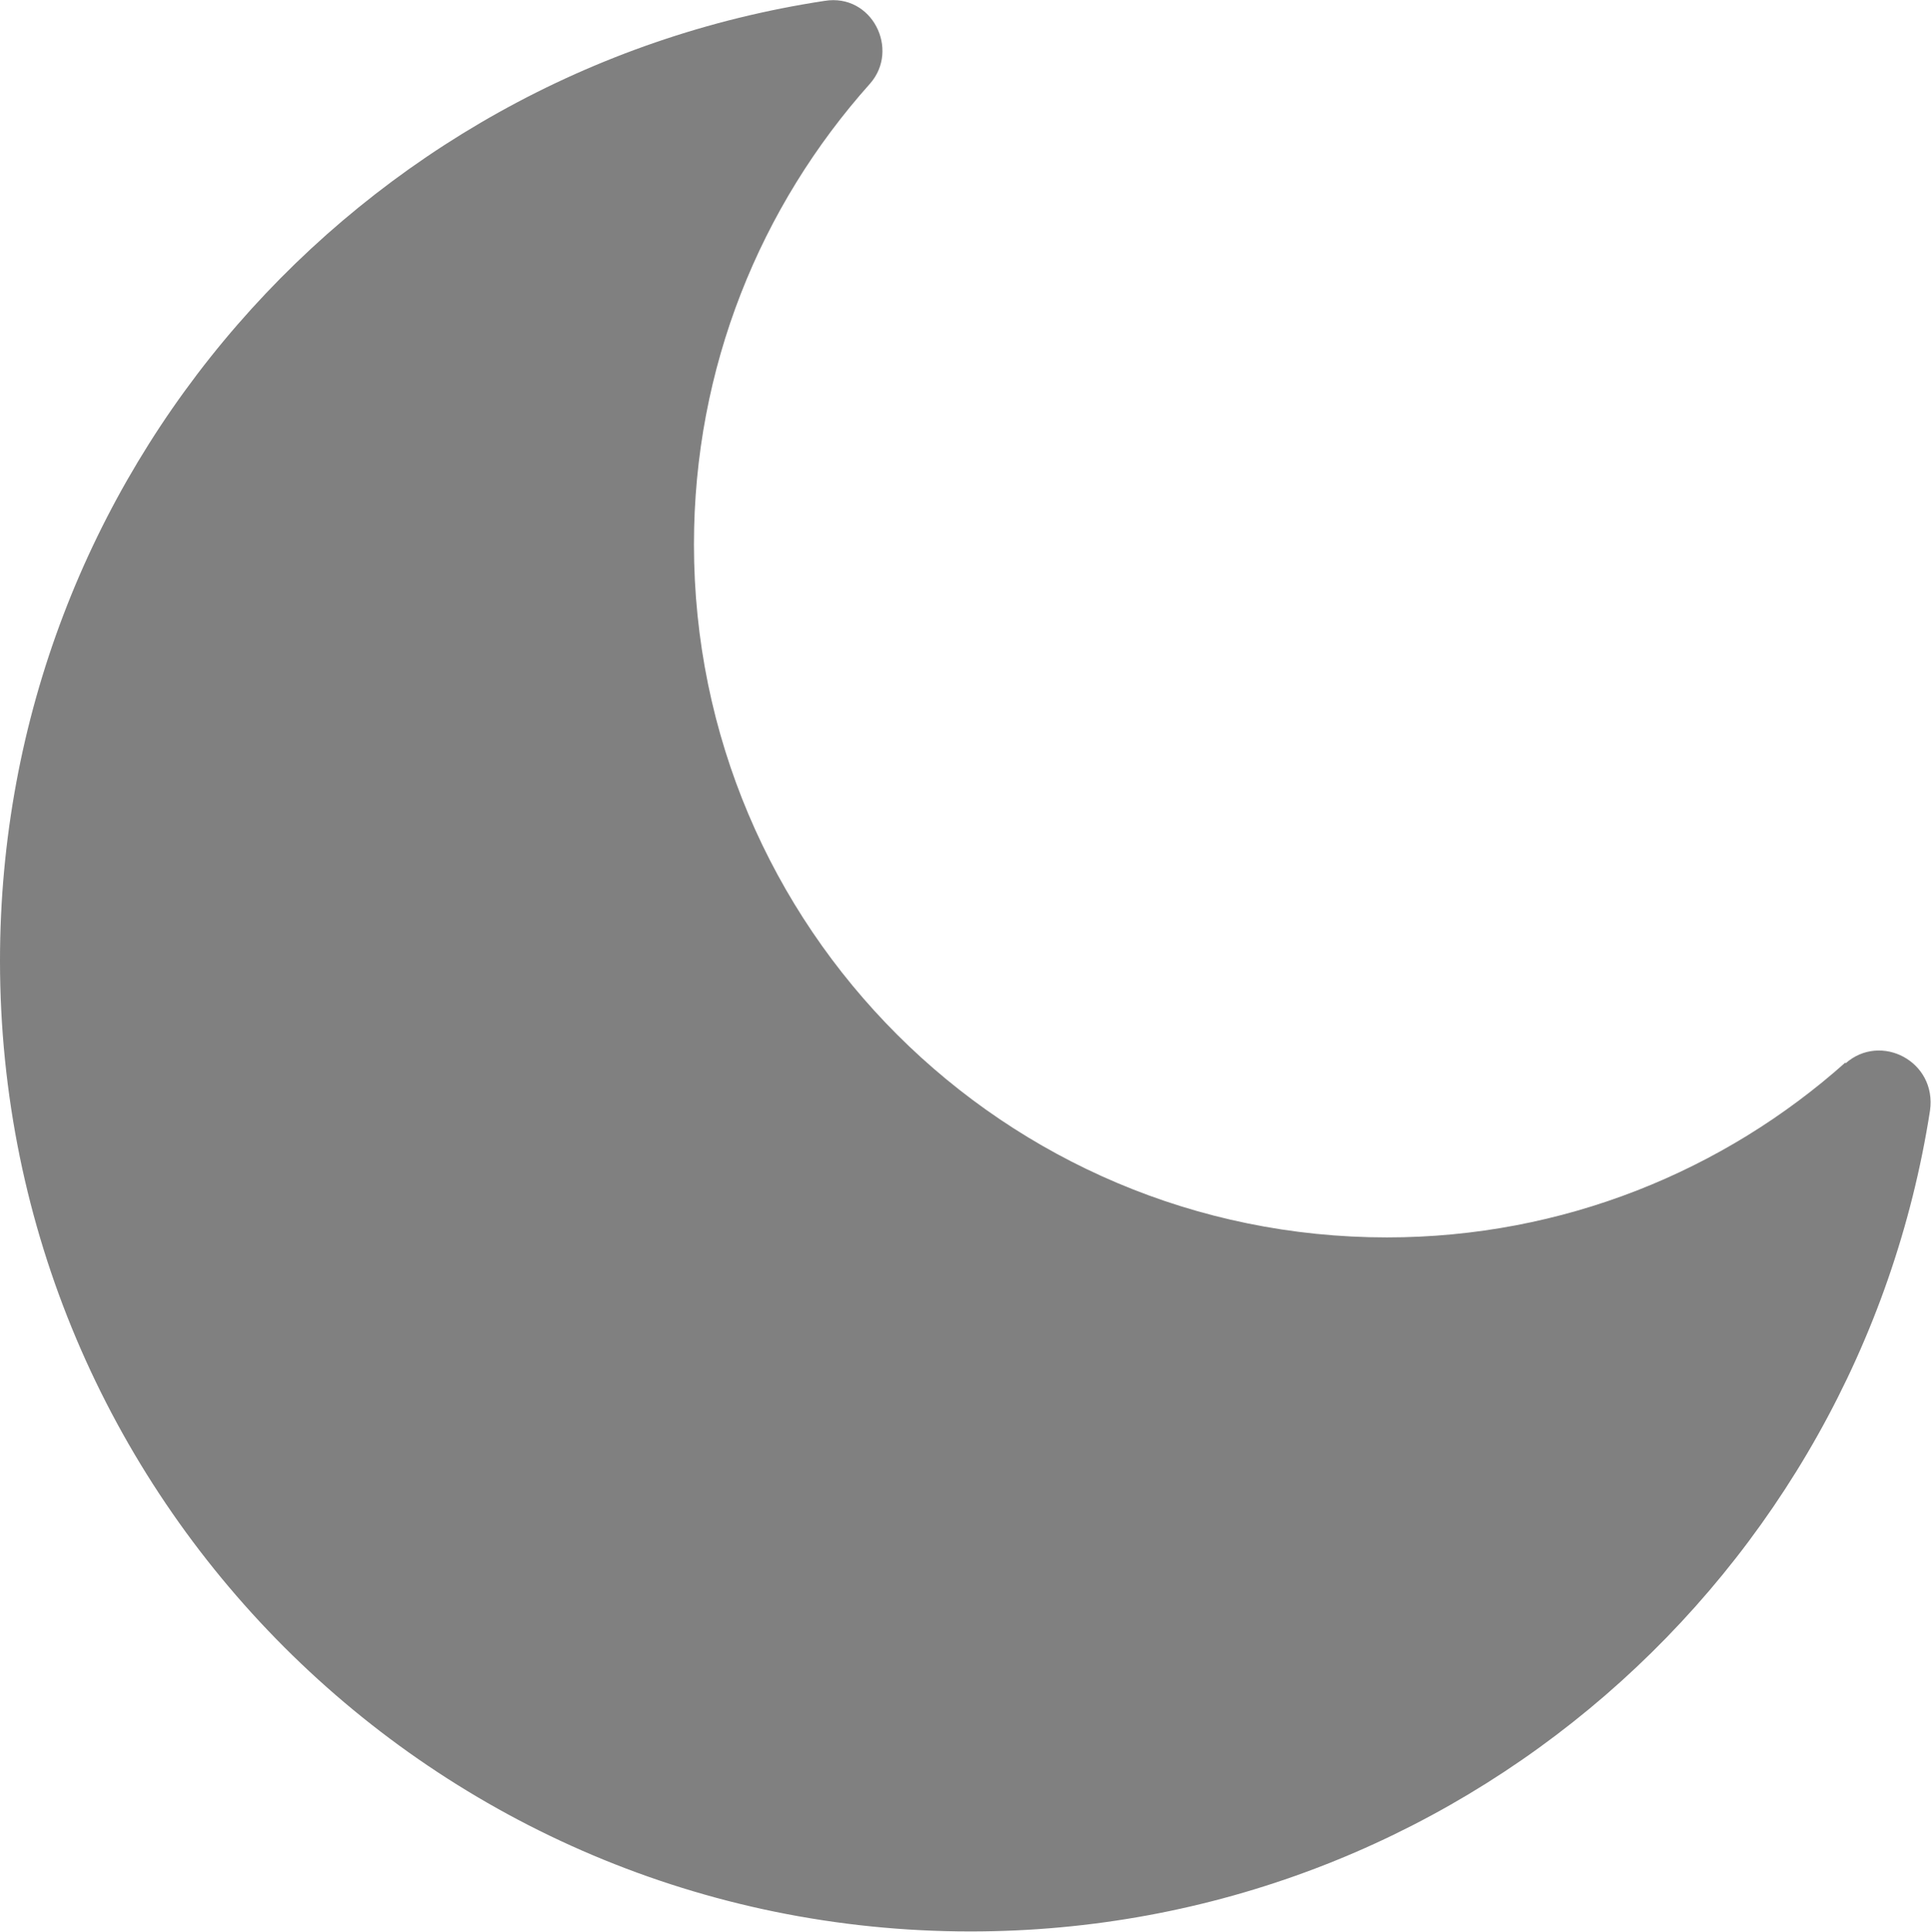 <?xml version="1.0" encoding="UTF-8" standalone="no"?>
<!-- Uploaded to: SVG Repo, www.svgrepo.com, Generator: SVG Repo Mixer Tools -->

<svg
   version="1.1"
   id="Uploaded to svgrepo.com"
   width="47.989"
   height="48"
   viewBox="0 0 1.92 1.92"
   xml:space="preserve"
   sodipodi:docname="sleep.svg"
   inkscape:version="1.3.2 (091e20ef0f, 2023-11-25, custom)"
   xmlns:inkscape="http://www.inkscape.org/namespaces/inkscape"
   xmlns:sodipodi="http://sodipodi.sourceforge.net/DTD/sodipodi-0.dtd"
   xmlns="http://www.w3.org/2000/svg"
   xmlns:svg="http://www.w3.org/2000/svg"><defs
   id="defs1" /><sodipodi:namedview
   id="namedview1"
   pagecolor="#ffffff"
   bordercolor="#000000"
   borderopacity="0.25"
   inkscape:showpageshadow="2"
   inkscape:pageopacity="0.0"
   inkscape:pagecheckerboard="0"
   inkscape:deskcolor="#d1d1d1"
   inkscape:zoom="11.05915"
   inkscape:cx="23.962058"
   inkscape:cy="24.142904"
   inkscape:window-width="1920"
   inkscape:window-height="1010"
   inkscape:window-x="0"
   inkscape:window-y="44"
   inkscape:window-maximized="1"
   inkscape:current-layer="Uploaded to svgrepo.com" />
<style
   type="text/css"
   id="style1">
	.puchipuchi_een{fill:#111918;}
</style>
<path
   class="puchipuchi_een"
   d="m 1.835,1.057 c 0.035,-0.031 0.091,-0.002 0.084,0.047 C 1.847,1.566 1.448,1.92 0.965,1.92 0.432,1.92 0,1.488 0,0.955 0,0.471 0.356,0.071 0.82,6.3408363e-4 0.867,-0.007 0.895,0.049 0.865,0.083 c -0.109,0.122 -0.175,0.282 -0.175,0.458 0,0.381 0.309,0.689 0.689,0.689 0.175,0 0.335,-0.066 0.456,-0.174 z"
   id="path1"
   style="stroke-width:1;fill:#808080" />
</svg>
